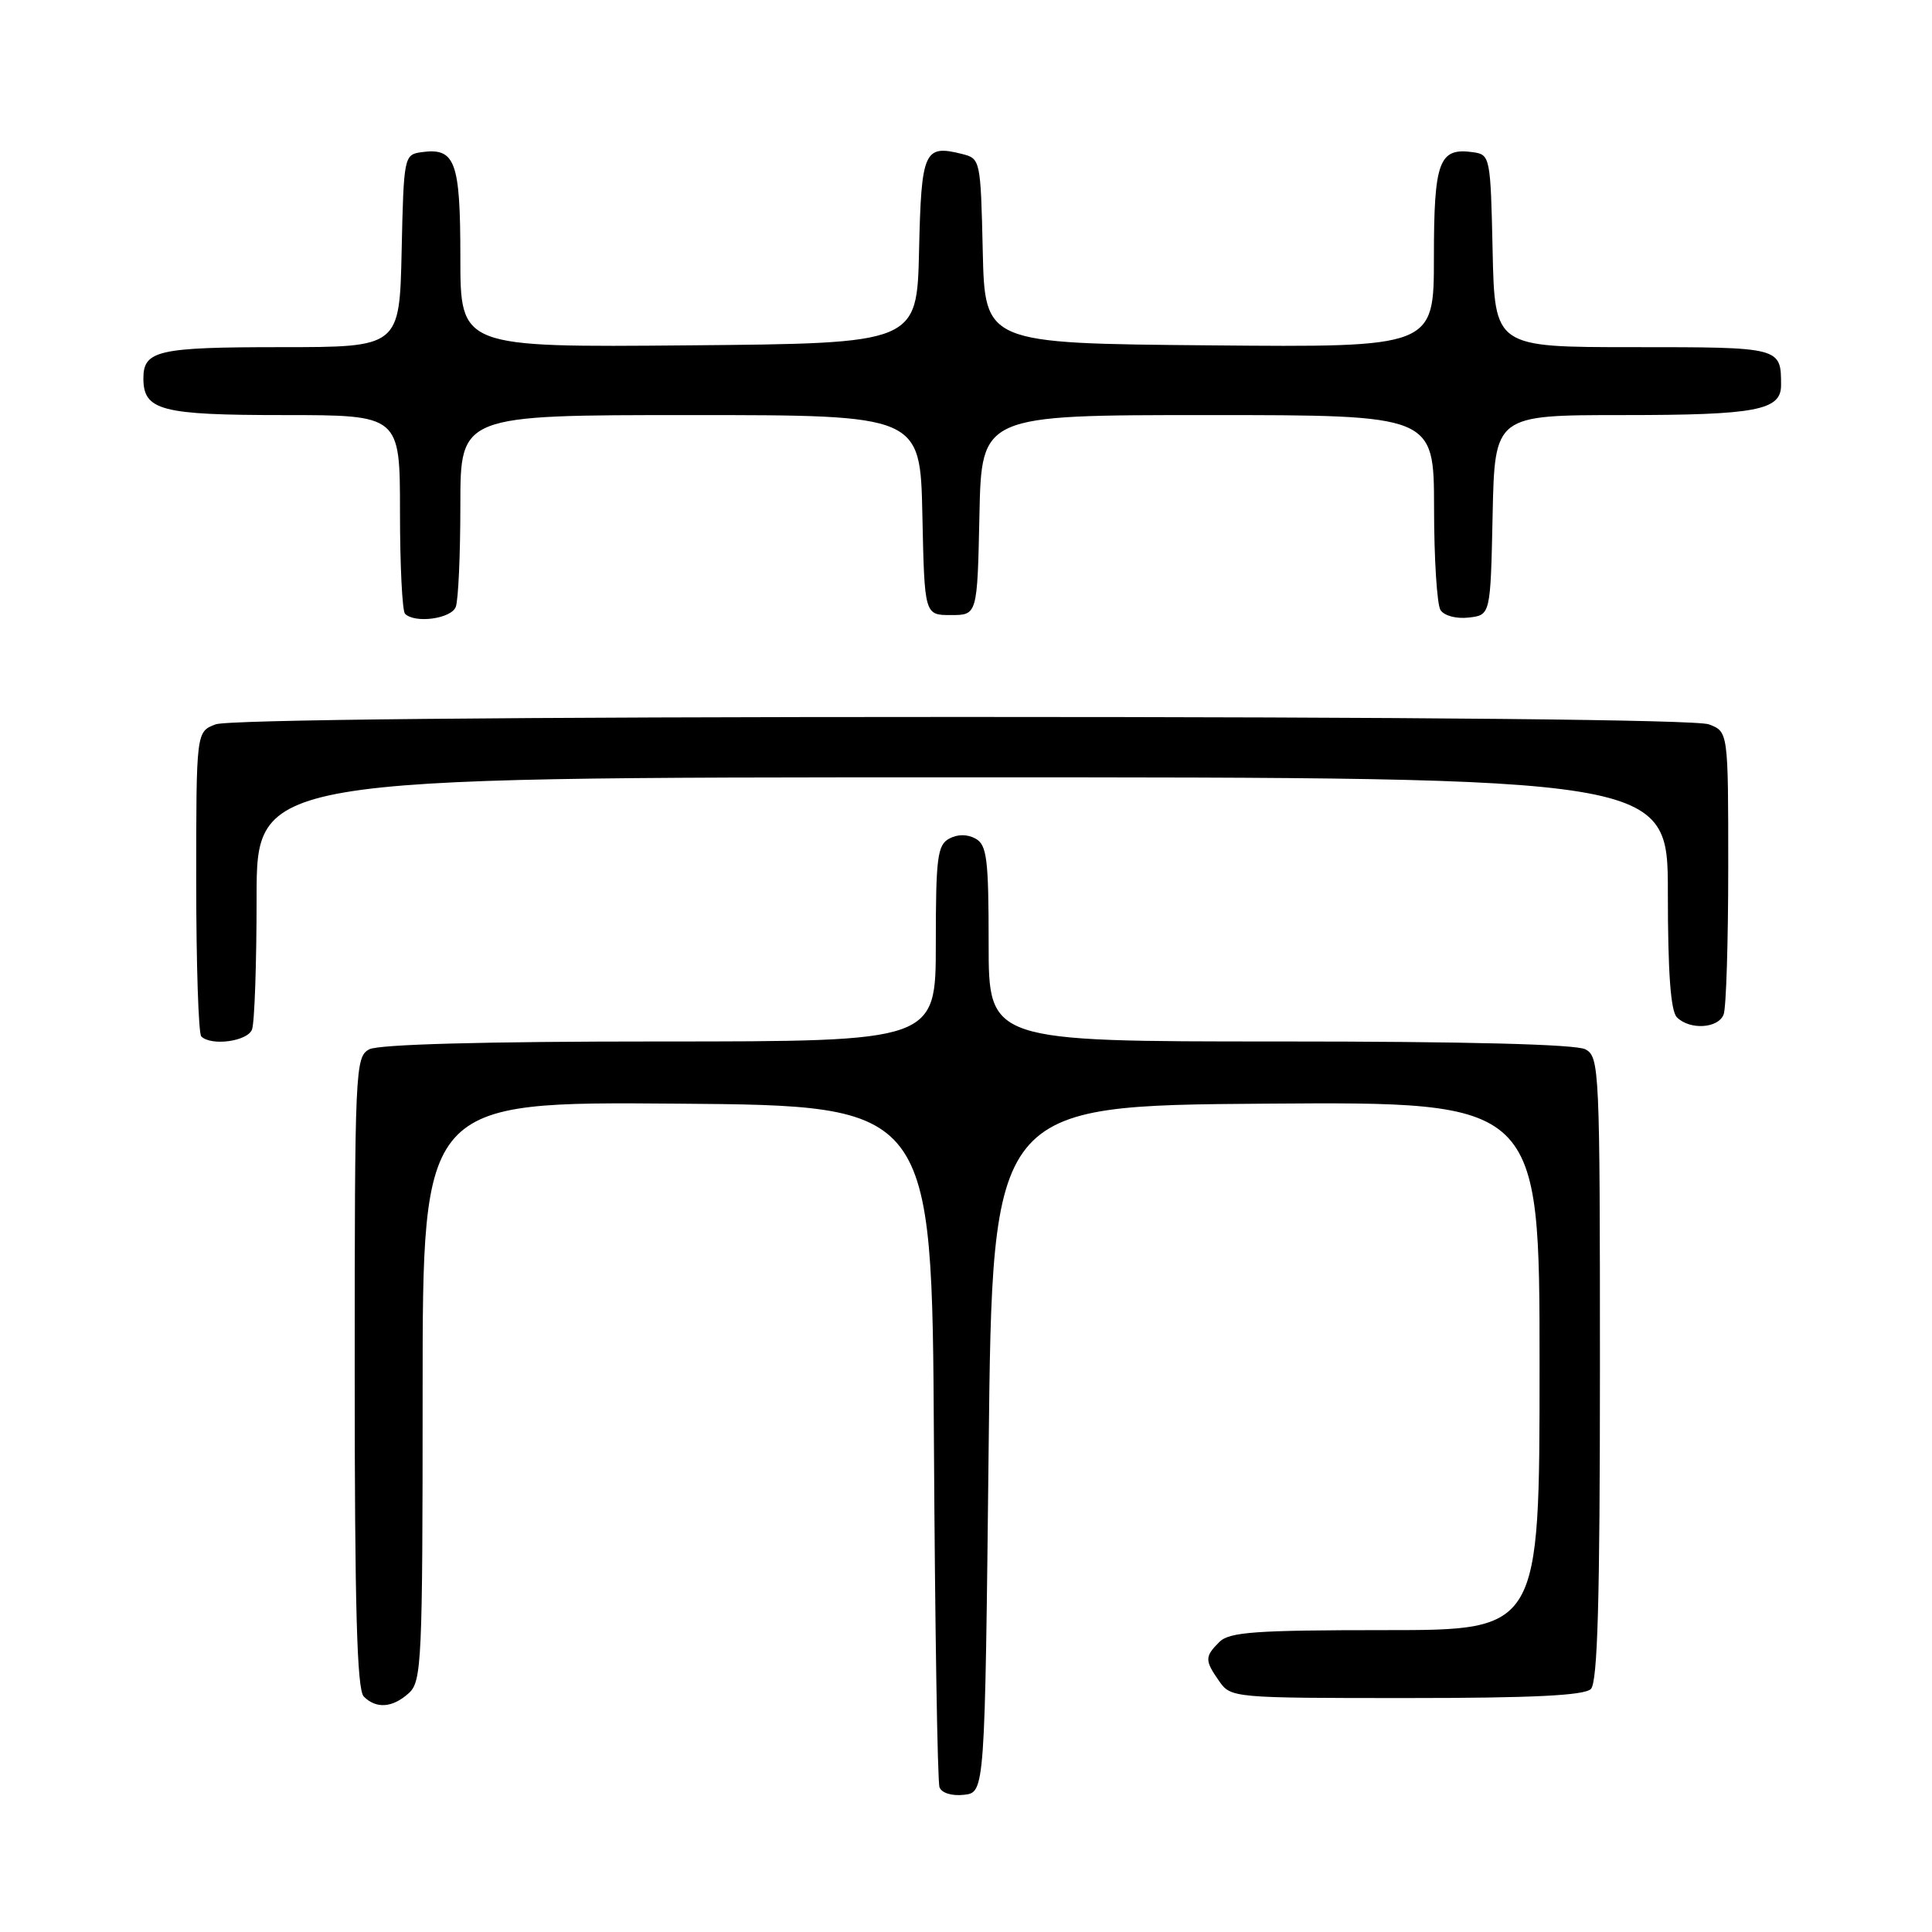 <?xml version="1.0" encoding="UTF-8" standalone="no"?>
<!DOCTYPE svg PUBLIC "-//W3C//DTD SVG 1.1//EN" "http://www.w3.org/Graphics/SVG/1.1/DTD/svg11.dtd" >
<svg xmlns="http://www.w3.org/2000/svg" xmlns:xlink="http://www.w3.org/1999/xlink" version="1.1" viewBox="0 0 256 256">
 <g >
 <path fill="currentColor"
d=" M 131.00 192.00 C 131.50 146.50 131.50 146.50 167.75 146.24 C 204.00 145.98 204.00 145.98 204.00 180.99 C 204.00 216.00 204.00 216.00 183.57 216.00 C 166.33 216.00 162.90 216.25 161.57 217.57 C 159.62 219.52 159.62 220.01 161.56 222.78 C 163.09 224.97 163.47 225.00 186.36 225.00 C 203.10 225.00 209.94 224.66 210.80 223.80 C 211.69 222.91 212.00 212.10 212.00 181.34 C 212.00 141.56 211.93 140.03 210.07 139.04 C 208.83 138.37 194.24 138.00 169.57 138.00 C 131.00 138.00 131.00 138.00 131.00 125.05 C 131.00 113.83 130.77 111.97 129.28 111.13 C 128.18 110.52 126.90 110.52 125.78 111.12 C 124.21 111.96 124.00 113.64 124.00 125.04 C 124.00 138.00 124.00 138.00 87.43 138.00 C 64.14 138.00 50.17 138.38 48.93 139.04 C 47.07 140.03 47.00 141.57 47.00 181.84 C 47.00 212.99 47.30 223.90 48.20 224.80 C 49.86 226.46 52.01 226.30 54.17 224.35 C 55.88 222.80 56.00 220.22 56.00 184.33 C 56.00 145.97 56.00 145.97 89.75 146.24 C 123.50 146.50 123.50 146.50 123.75 191.00 C 123.89 215.48 124.22 236.09 124.49 236.82 C 124.78 237.59 126.13 238.00 127.74 237.82 C 130.50 237.50 130.50 237.50 131.00 192.00 Z  M 33.39 136.42 C 33.73 135.55 34.00 127.67 34.00 118.92 C 34.00 103.00 34.00 103.00 127.50 103.00 C 221.00 103.00 221.00 103.00 221.00 118.30 C 221.00 128.87 221.37 133.97 222.20 134.80 C 223.91 136.51 227.68 136.28 228.39 134.42 C 228.73 133.55 229.00 124.76 229.00 114.89 C 229.00 96.95 229.00 96.95 226.43 95.98 C 224.83 95.37 187.70 95.00 127.50 95.00 C 67.30 95.00 30.17 95.37 28.57 95.98 C 26.00 96.95 26.00 96.95 26.00 116.81 C 26.00 127.73 26.30 136.97 26.67 137.33 C 27.98 138.64 32.79 137.99 33.39 136.42 Z  M 60.39 80.42 C 60.73 79.55 61.00 73.47 61.00 66.92 C 61.00 55.00 61.00 55.00 91.47 55.00 C 121.94 55.00 121.94 55.00 122.22 68.25 C 122.50 81.50 122.50 81.50 126.00 81.50 C 129.50 81.50 129.50 81.50 129.78 68.25 C 130.06 55.00 130.06 55.00 160.03 55.00 C 190.00 55.00 190.00 55.00 190.02 67.25 C 190.02 73.99 190.41 80.10 190.87 80.83 C 191.35 81.59 192.97 82.02 194.61 81.83 C 197.50 81.50 197.50 81.50 197.78 68.25 C 198.06 55.00 198.06 55.00 215.09 55.00 C 232.68 55.00 236.00 54.37 236.00 51.05 C 236.00 45.99 236.02 46.00 216.42 46.00 C 198.06 46.00 198.06 46.00 197.78 33.25 C 197.51 20.79 197.45 20.49 195.19 20.17 C 190.67 19.53 190.00 21.32 190.00 34.14 C 190.00 46.03 190.00 46.03 160.25 45.76 C 130.50 45.50 130.50 45.50 130.22 33.26 C 129.94 21.18 129.91 21.01 127.47 20.40 C 122.45 19.14 122.08 19.97 121.78 33.21 C 121.50 45.50 121.50 45.50 91.25 45.76 C 61.00 46.03 61.00 46.03 61.00 34.14 C 61.00 21.32 60.33 19.53 55.81 20.17 C 53.55 20.49 53.49 20.79 53.22 33.25 C 52.94 46.00 52.94 46.00 37.17 46.00 C 20.94 46.00 19.00 46.44 19.00 50.13 C 19.00 54.39 21.33 55.00 37.57 55.00 C 53.00 55.00 53.00 55.00 53.00 67.83 C 53.00 74.89 53.30 80.97 53.67 81.33 C 54.98 82.64 59.79 81.99 60.39 80.42 Z "/>
</g>
</svg>